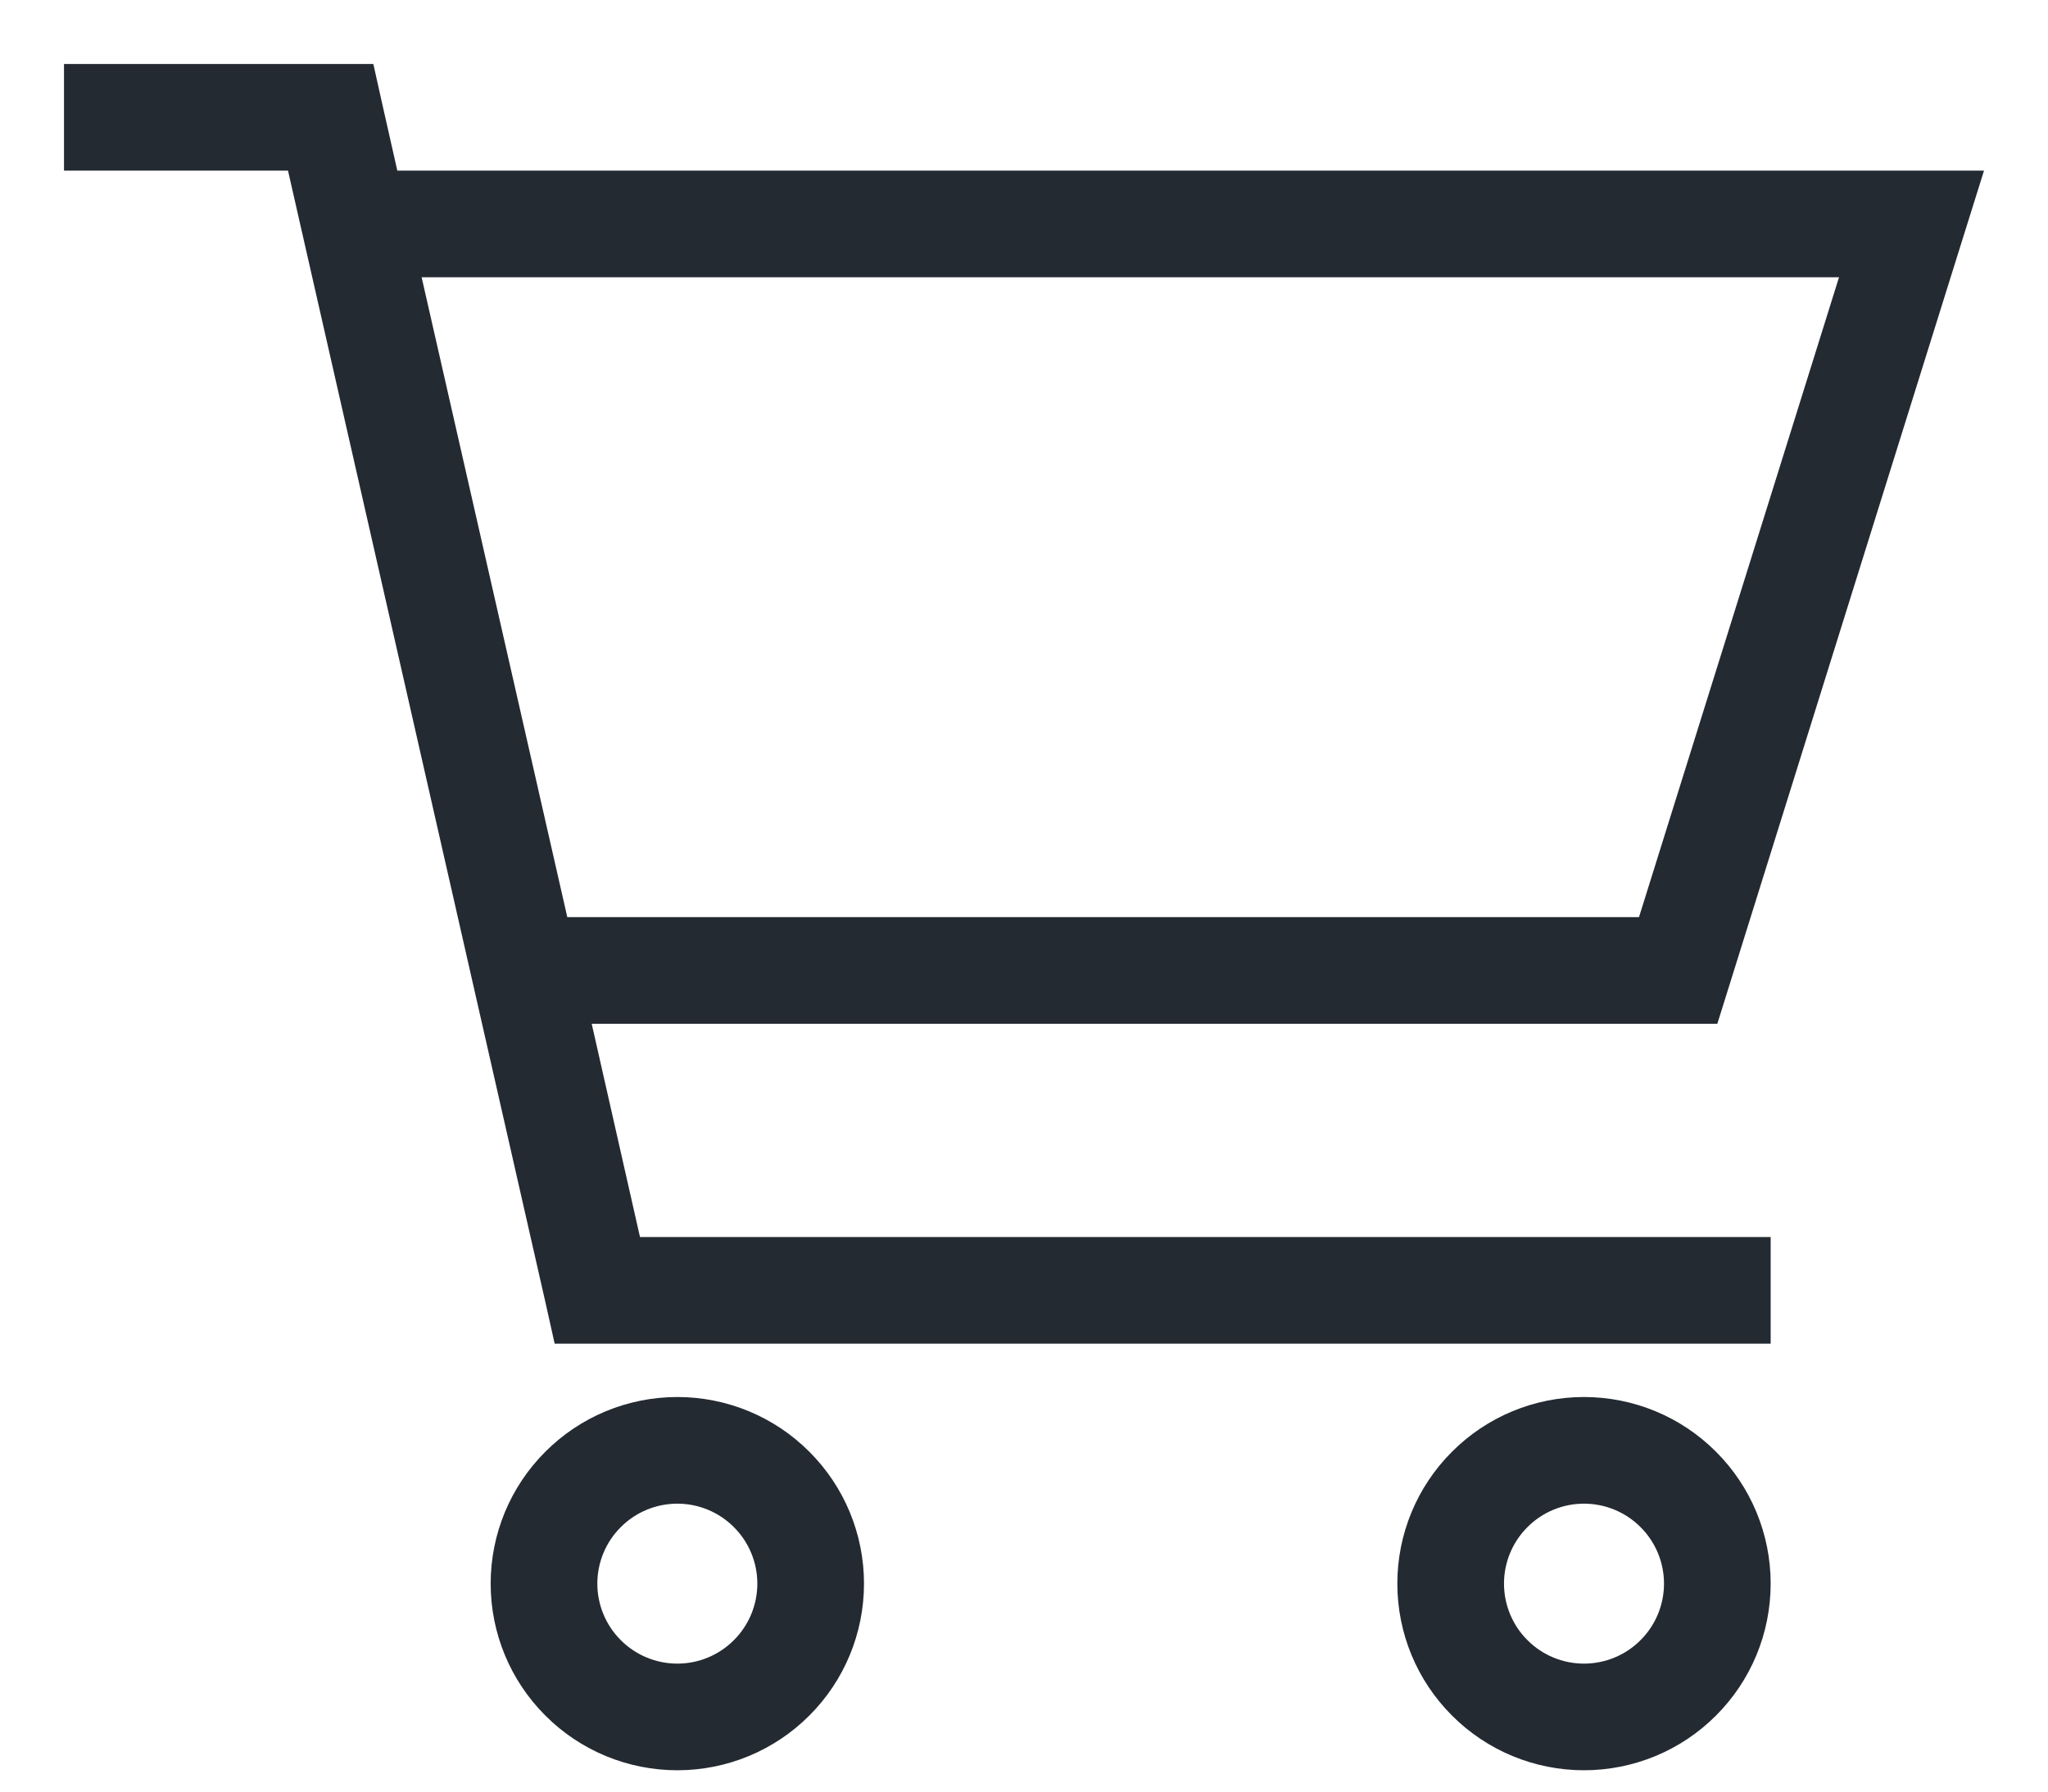 <svg width="24" height="21" viewBox="0 0 24 21" fill="none" xmlns="http://www.w3.org/2000/svg">
<path d="M1.375 0.75H0.75V2H1.375H3.375L6.391 15.262L6.5 15.75H7H20.125H20.75V14.5H20.125H7.5L6.934 12H20.125L22.859 3.25L23.25 2H21.941H4.656L4.484 1.238L4.375 0.75H3.875H1.375ZM4.941 3.25H21.551L19.207 10.75H6.648L4.941 3.25ZM7.938 17.625C8.186 17.625 8.425 17.724 8.6 17.9C8.776 18.075 8.875 18.314 8.875 18.562C8.875 18.811 8.776 19.05 8.6 19.225C8.425 19.401 8.186 19.5 7.938 19.5C7.689 19.5 7.45 19.401 7.275 19.225C7.099 19.05 7 18.811 7 18.562C7 18.314 7.099 18.075 7.275 17.9C7.45 17.724 7.689 17.625 7.938 17.625ZM7.938 20.75C8.518 20.75 9.074 20.52 9.484 20.109C9.895 19.699 10.125 19.143 10.125 18.562C10.125 17.982 9.895 17.426 9.484 17.016C9.074 16.605 8.518 16.375 7.938 16.375C7.357 16.375 6.801 16.605 6.391 17.016C5.98 17.426 5.75 17.982 5.75 18.562C5.75 19.143 5.98 19.699 6.391 20.109C6.801 20.52 7.357 20.75 7.938 20.75ZM17.625 18.562C17.625 18.314 17.724 18.075 17.9 17.9C18.075 17.724 18.314 17.625 18.562 17.625C18.811 17.625 19.05 17.724 19.225 17.9C19.401 18.075 19.5 18.314 19.5 18.562C19.5 18.811 19.401 19.05 19.225 19.225C19.05 19.401 18.811 19.5 18.562 19.5C18.314 19.5 18.075 19.401 17.9 19.225C17.724 19.05 17.625 18.811 17.625 18.562ZM20.75 18.562C20.75 17.982 20.52 17.426 20.109 17.016C19.699 16.605 19.143 16.375 18.562 16.375C17.982 16.375 17.426 16.605 17.016 17.016C16.605 17.426 16.375 17.982 16.375 18.562C16.375 19.143 16.605 19.699 17.016 20.109C17.426 20.52 17.982 20.75 18.562 20.75C19.143 20.75 19.699 20.52 20.109 20.109C20.52 19.699 20.75 19.143 20.75 18.562Z" fill="#242A31"/>
</svg>
